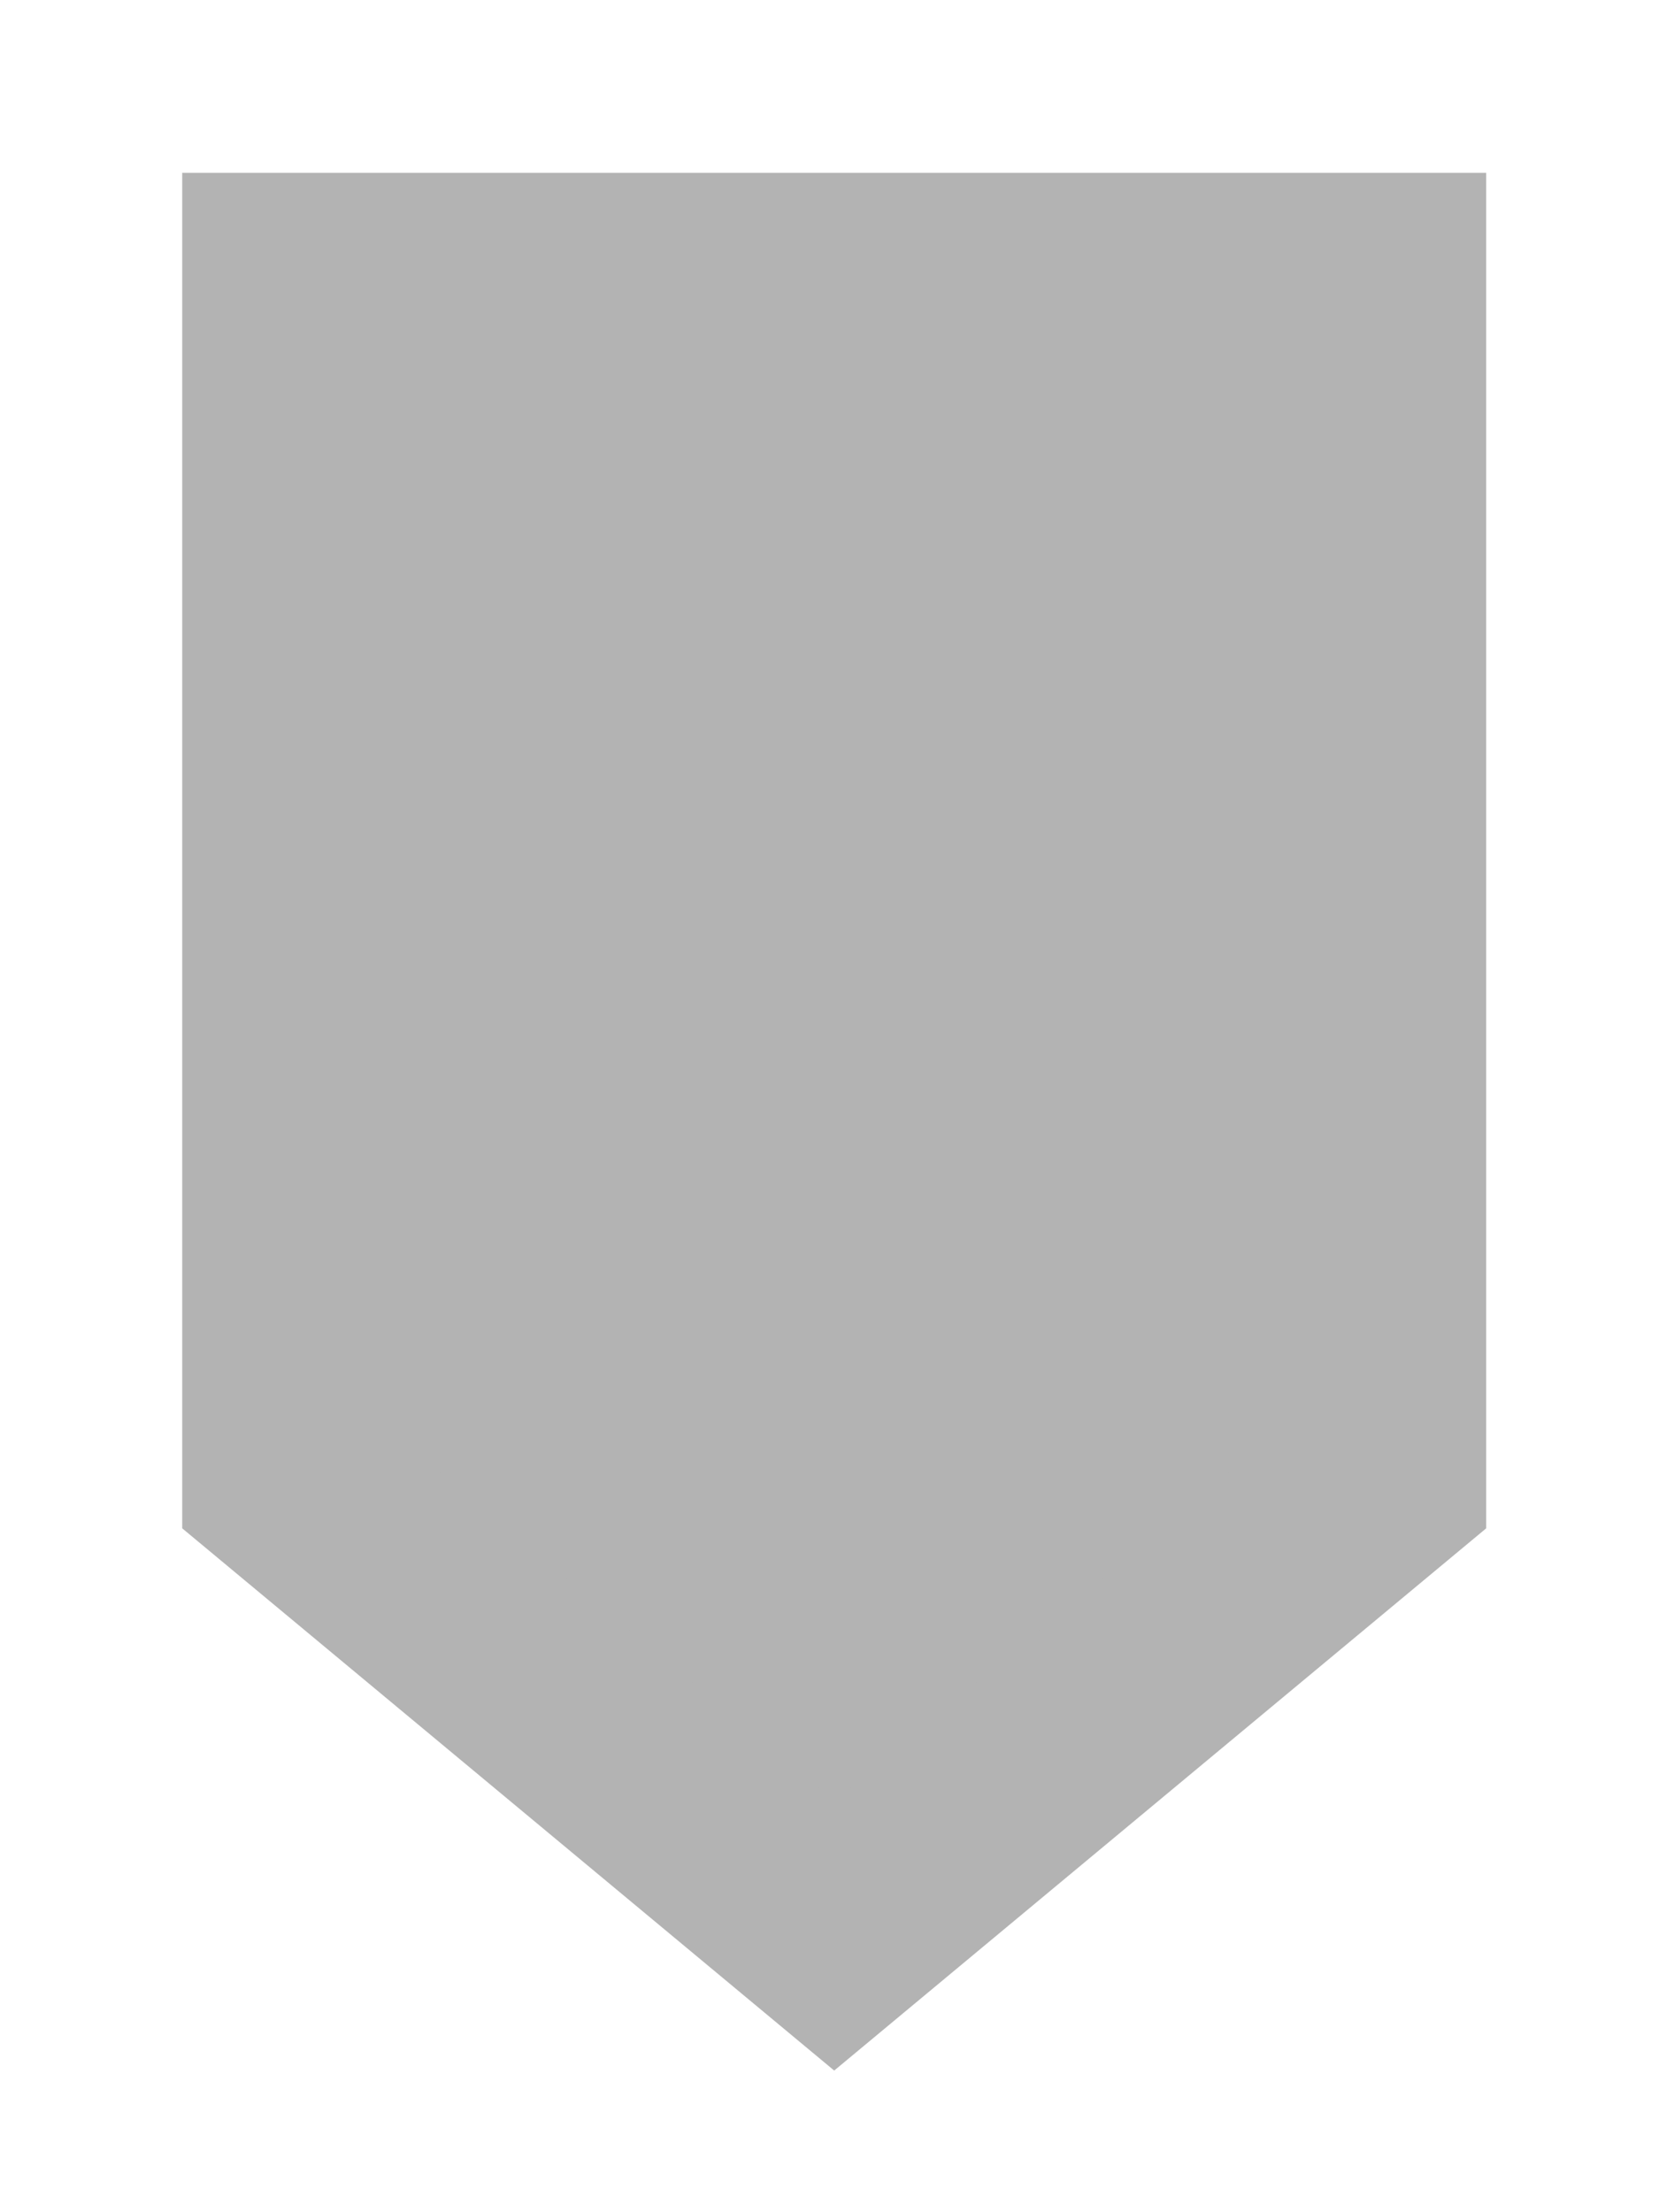 <svg width="6" height="8" viewBox="0 0 6 8" fill="none" xmlns="http://www.w3.org/2000/svg">
<path d="M1.034 5.351L3.017 7L5 5.351V3.176V1H3.017H1.034V3.176V5.351Z" fill="#B3B3B3" stroke="#B3B3B3" stroke-width="0.75" stroke-miterlimit="10"/>
</svg>
